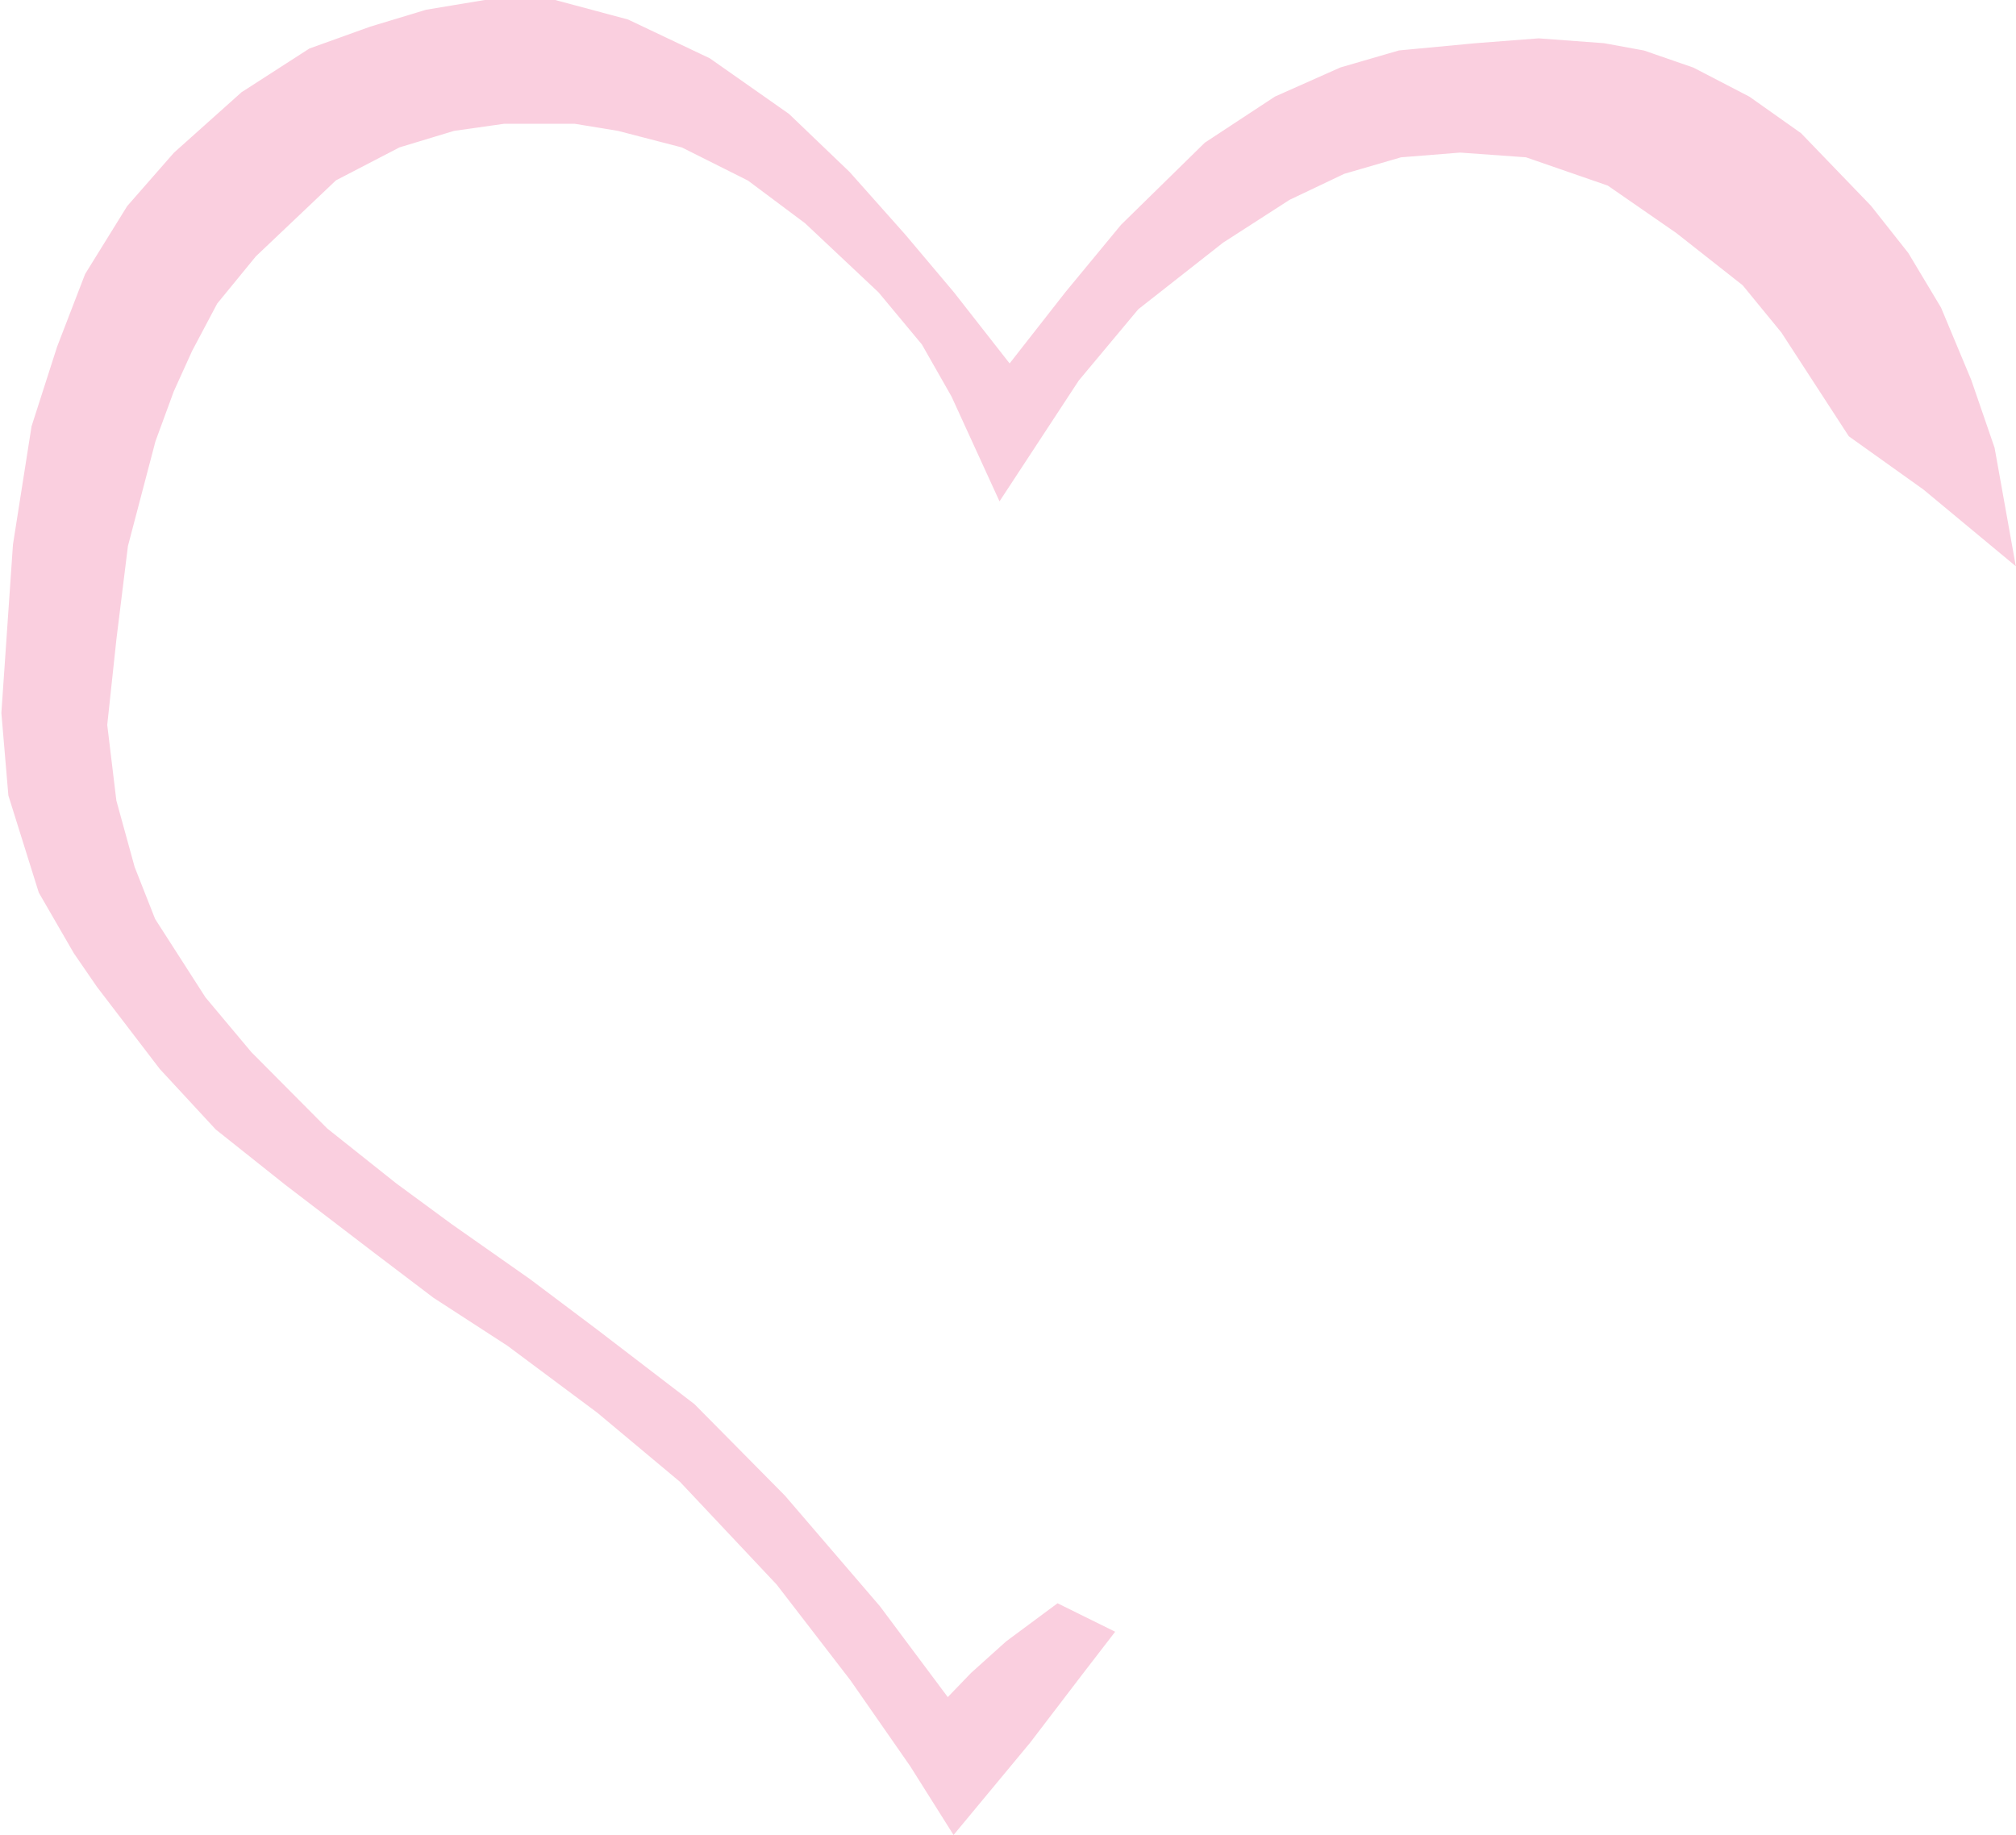 <svg width="1453" height="1323" viewBox="0 0 1453 1323" fill="none" xmlns="http://www.w3.org/2000/svg">
<path d="M1295.47 99.073L1345.43 150.93L1372.07 184.638L1395.38 223.531L1417.03 275.389L1433.68 323.789L1447 398.119L1388.72 349.718L1335.44 311.689L1287.15 237.36L1258.84 202.788L1210.55 164.759L1160.6 130.187L1100.65 109.444L1052.36 105.987L1009.07 109.444L967.443 121.544L927.48 140.559L879.192 171.673L817.582 220.074L774.289 271.931L721.005 353.175L689.367 284.032L667.721 246.003L636.083 207.974L582.799 157.845L541.171 126.73L492.882 102.53L446.259 90.43L414.621 85.244H363.002L326.37 90.43L286.406 102.53L239.783 126.73L181.503 182.045L153.196 216.617L134.88 251.188L121.559 280.574L108.238 316.875L88.256 392.933L79.931 460.348L73.27 522.577L79.931 577.892L93.252 626.292L108.238 664.321L144.871 721.365L178.173 761.123L233.122 816.437L283.076 856.195L323.039 885.581L379.654 925.339L427.942 961.639L497.878 1015.23L562.818 1080.91L631.088 1160.43L682.707 1229.57L702.688 1208.83L727.665 1186.36L762.633 1160.43L797.6 1177.71L777.619 1203.64L739.321 1253.77L687.702 1316L659.395 1271.06L616.102 1208.83L562.818 1139.68L492.882 1065.35L432.938 1015.23L367.998 966.825L314.714 932.253L271.42 899.41L208.145 851.009L158.192 811.252L118.229 768.037L73.27 709.265L56.619 685.065L31.642 641.85L20.819 607.278L9.995 572.706L5 513.934L13.326 392.933L26.647 308.232L44.963 251.188L64.945 199.331L94.917 150.93L128.219 112.901L176.508 69.686L224.797 38.572L268.09 23.015L308.053 10.914L349.681 4H399.635L451.254 17.829L509.533 45.486L566.148 85.244L609.441 126.73L649.404 171.673L684.372 213.159L727.665 268.474L770.958 213.159L810.922 164.759L870.866 105.987L920.82 73.144L967.443 52.401L1009.07 40.3L1064.02 35.115L1108.98 31.657L1155.6 35.115L1183.91 40.3L1218.88 52.401L1258.84 73.144L1295.47 99.073Z" fill="#FACFDF" stroke="#FACFDF" stroke-width="8"/>
</svg>
